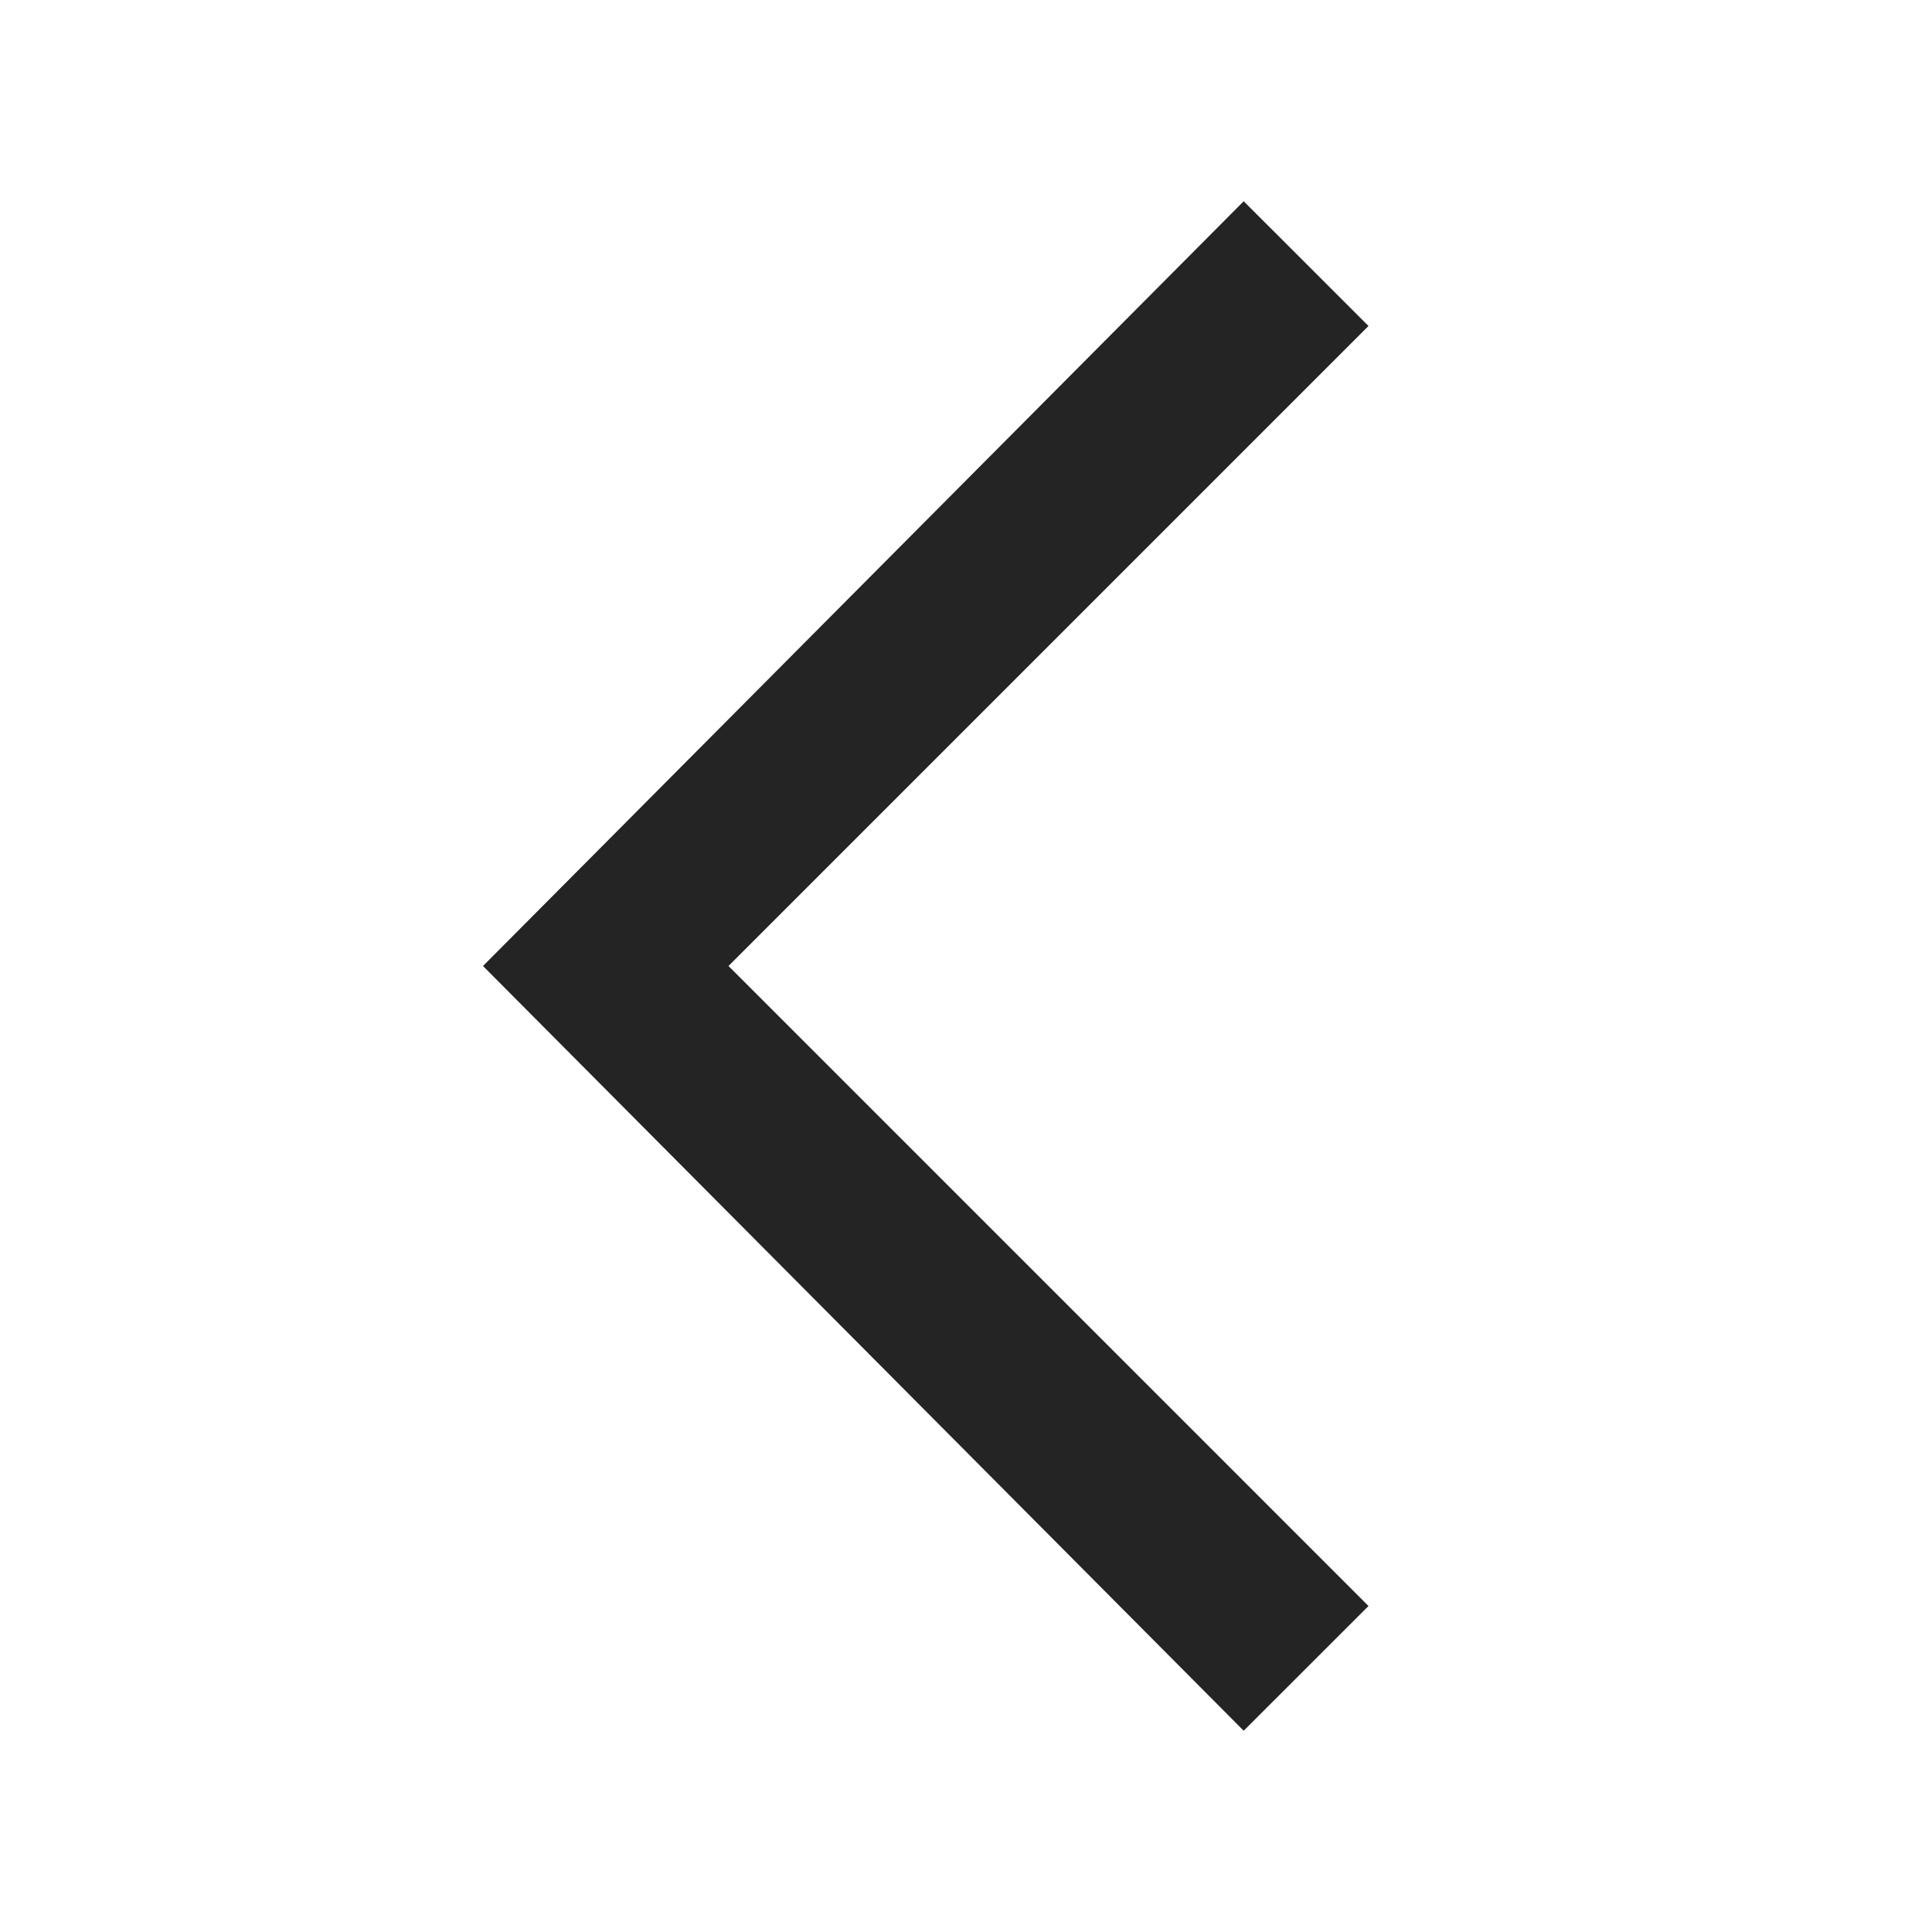 <svg width="30" height="30" viewBox="0 0 30 30" fill="none" xmlns="http://www.w3.org/2000/svg">
<path d="M19.312 26.875L21.25 24.938L11.312 15L21.25 5.062L19.312 3.125L7.5 15L19.312 26.875Z" fill="#242424"/>
</svg>

